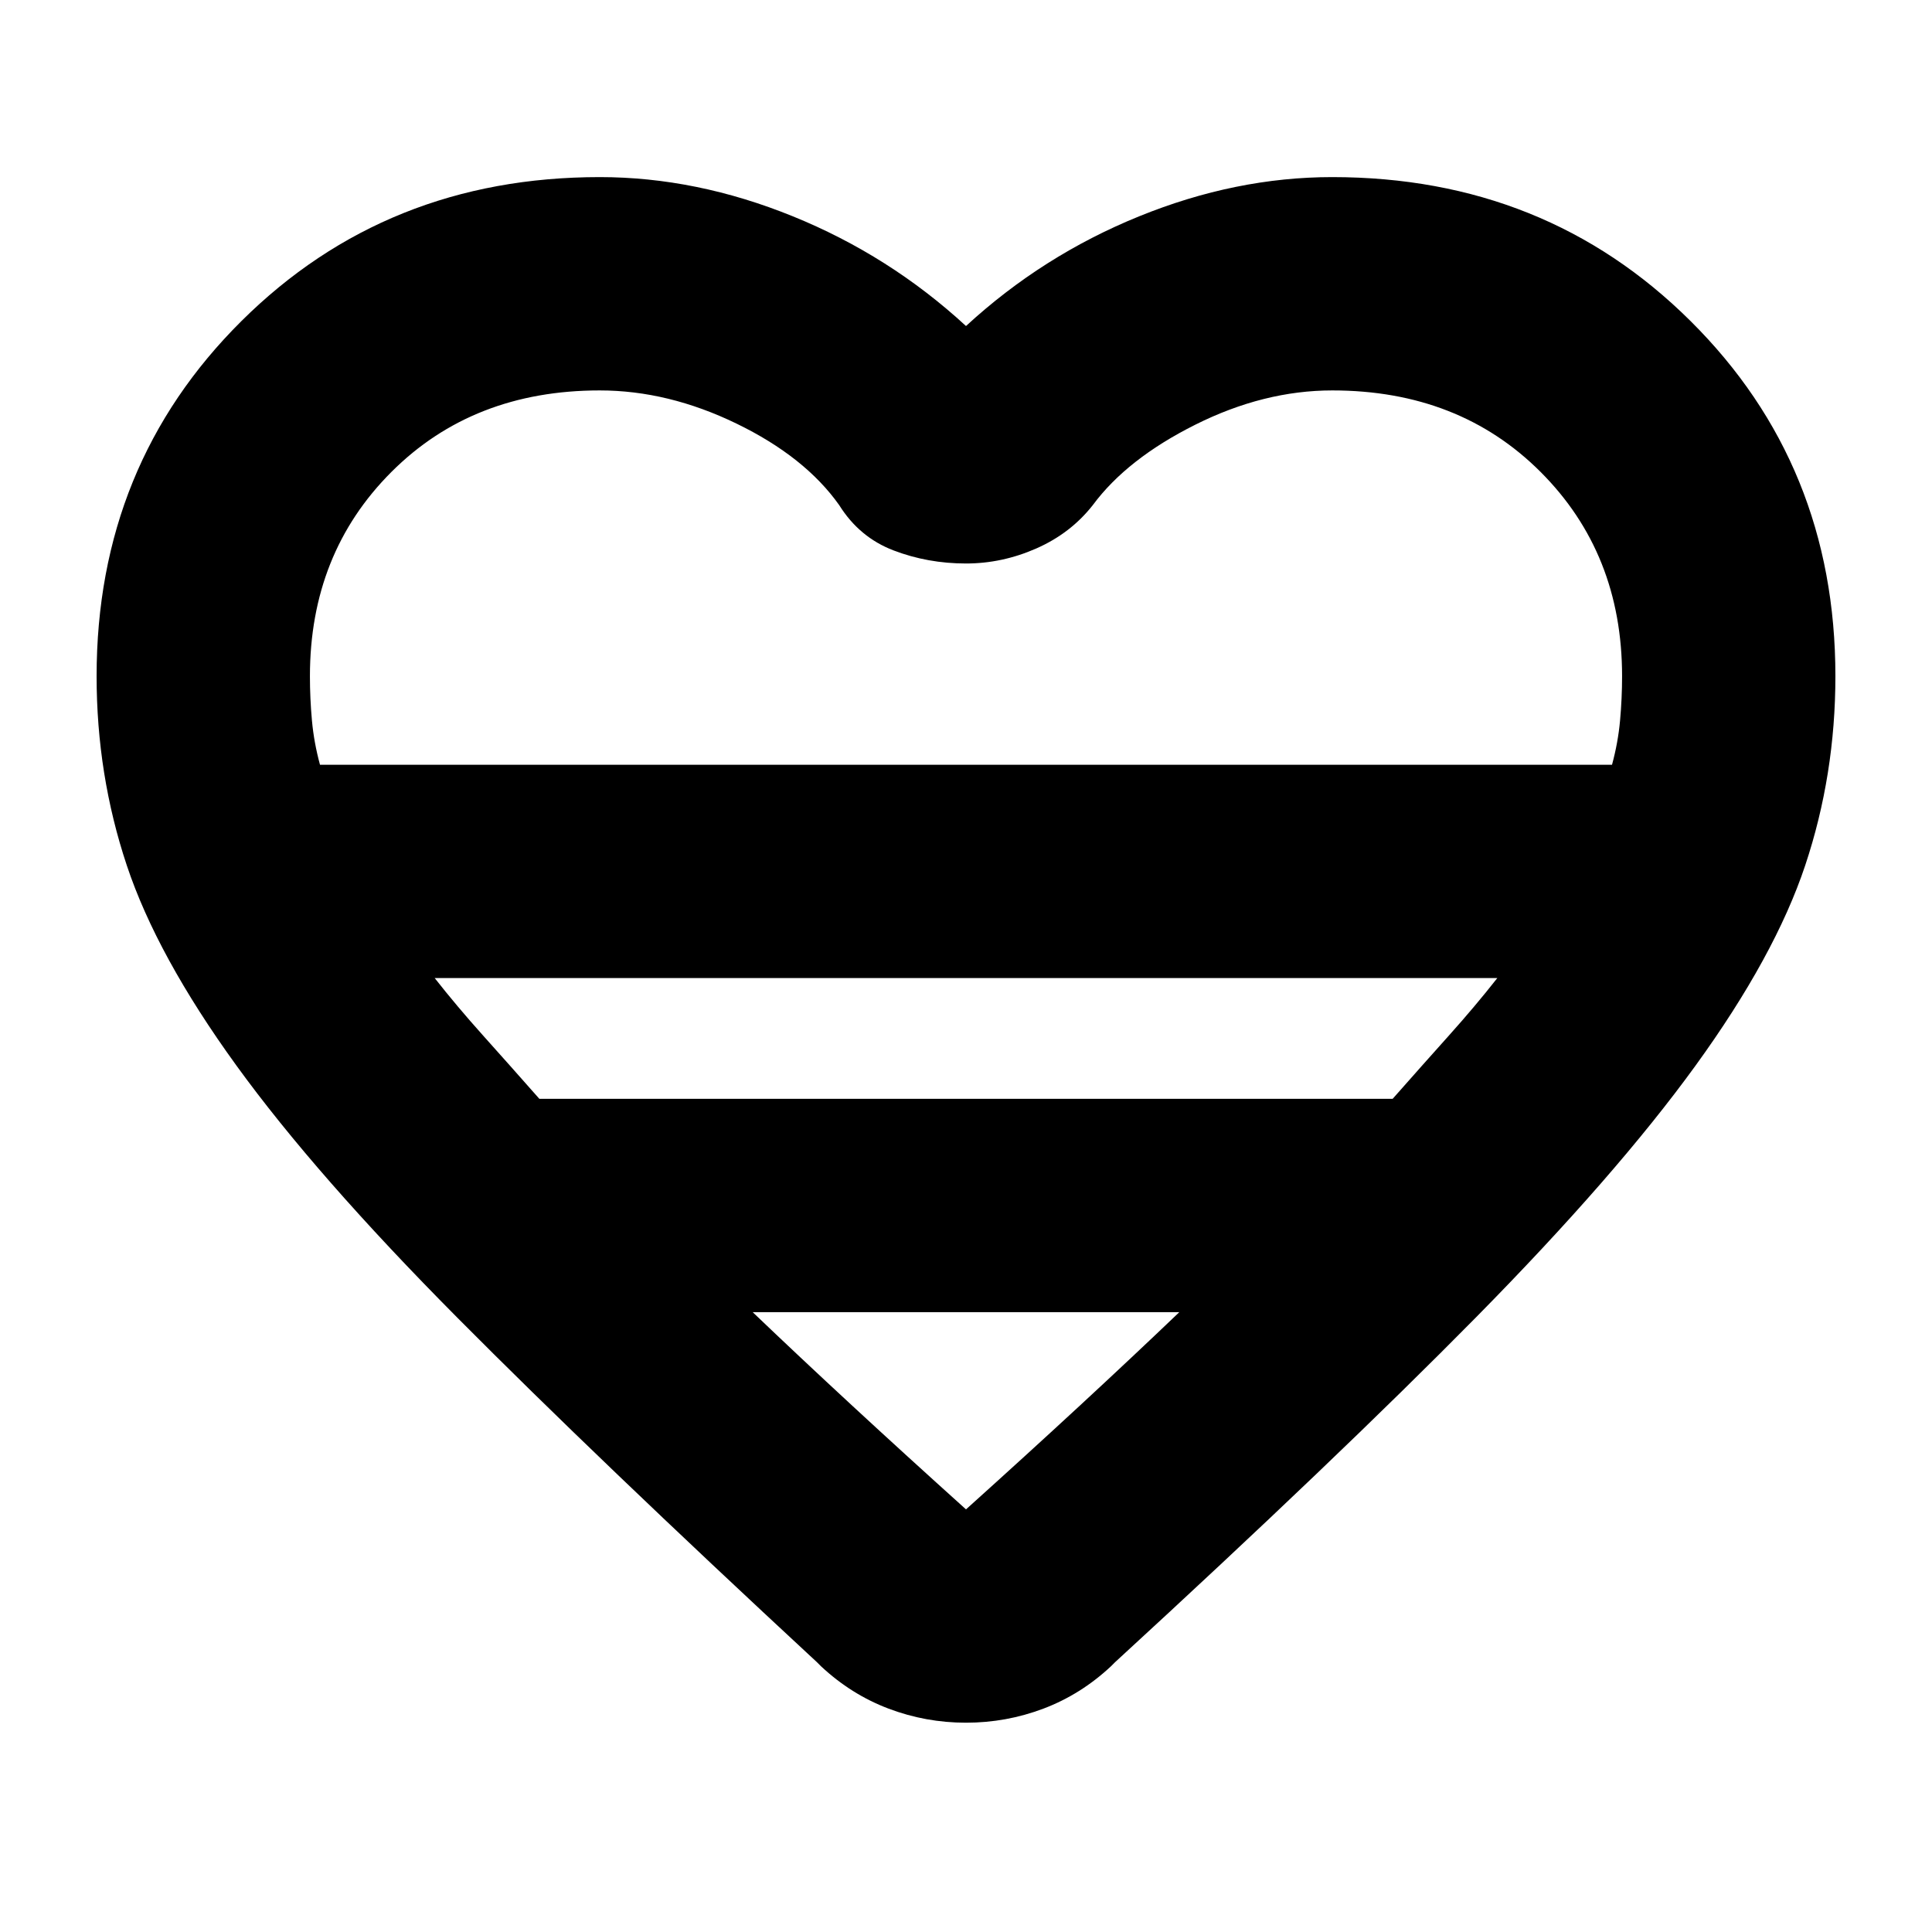 <svg xmlns="http://www.w3.org/2000/svg" height="24" viewBox="0 -960 960 960" width="24"><path d="m408-132-2-2Q297-235 227-305.5t-109.5-125Q78-485 63-530t-15-94q0-105 72-176.5T298-872q48 0 96 19.5t86 54.5q38-35 86-54.5t96-19.5q106 0 178 71.5T912-624q0 49-15 94t-54.5 99.5q-39.5 54.5-109 125T554-134l-2 2q-15 14-33.5 21t-38.5 7q-20 0-38.5-7T408-132ZM159-580h642q3-11 4-22t1-22q0-61-40.5-101.5T662-766q-34 0-68 17t-51 40q-11 14-28 21.5t-35 7.5q-19 0-36-6.5T417-709q-17-24-51-40.5T298-766q-63 0-103.5 40.5T154-624q0 11 1 22t4 22Zm109 166h424q15-17 28-31.5t24-28.5H216q11 14 24 28.5t28 31.5Zm212 204q30-27 56.5-51.5T586-308H374q23 22 49.5 46.5T480-210Zm0-370Z"/></svg>